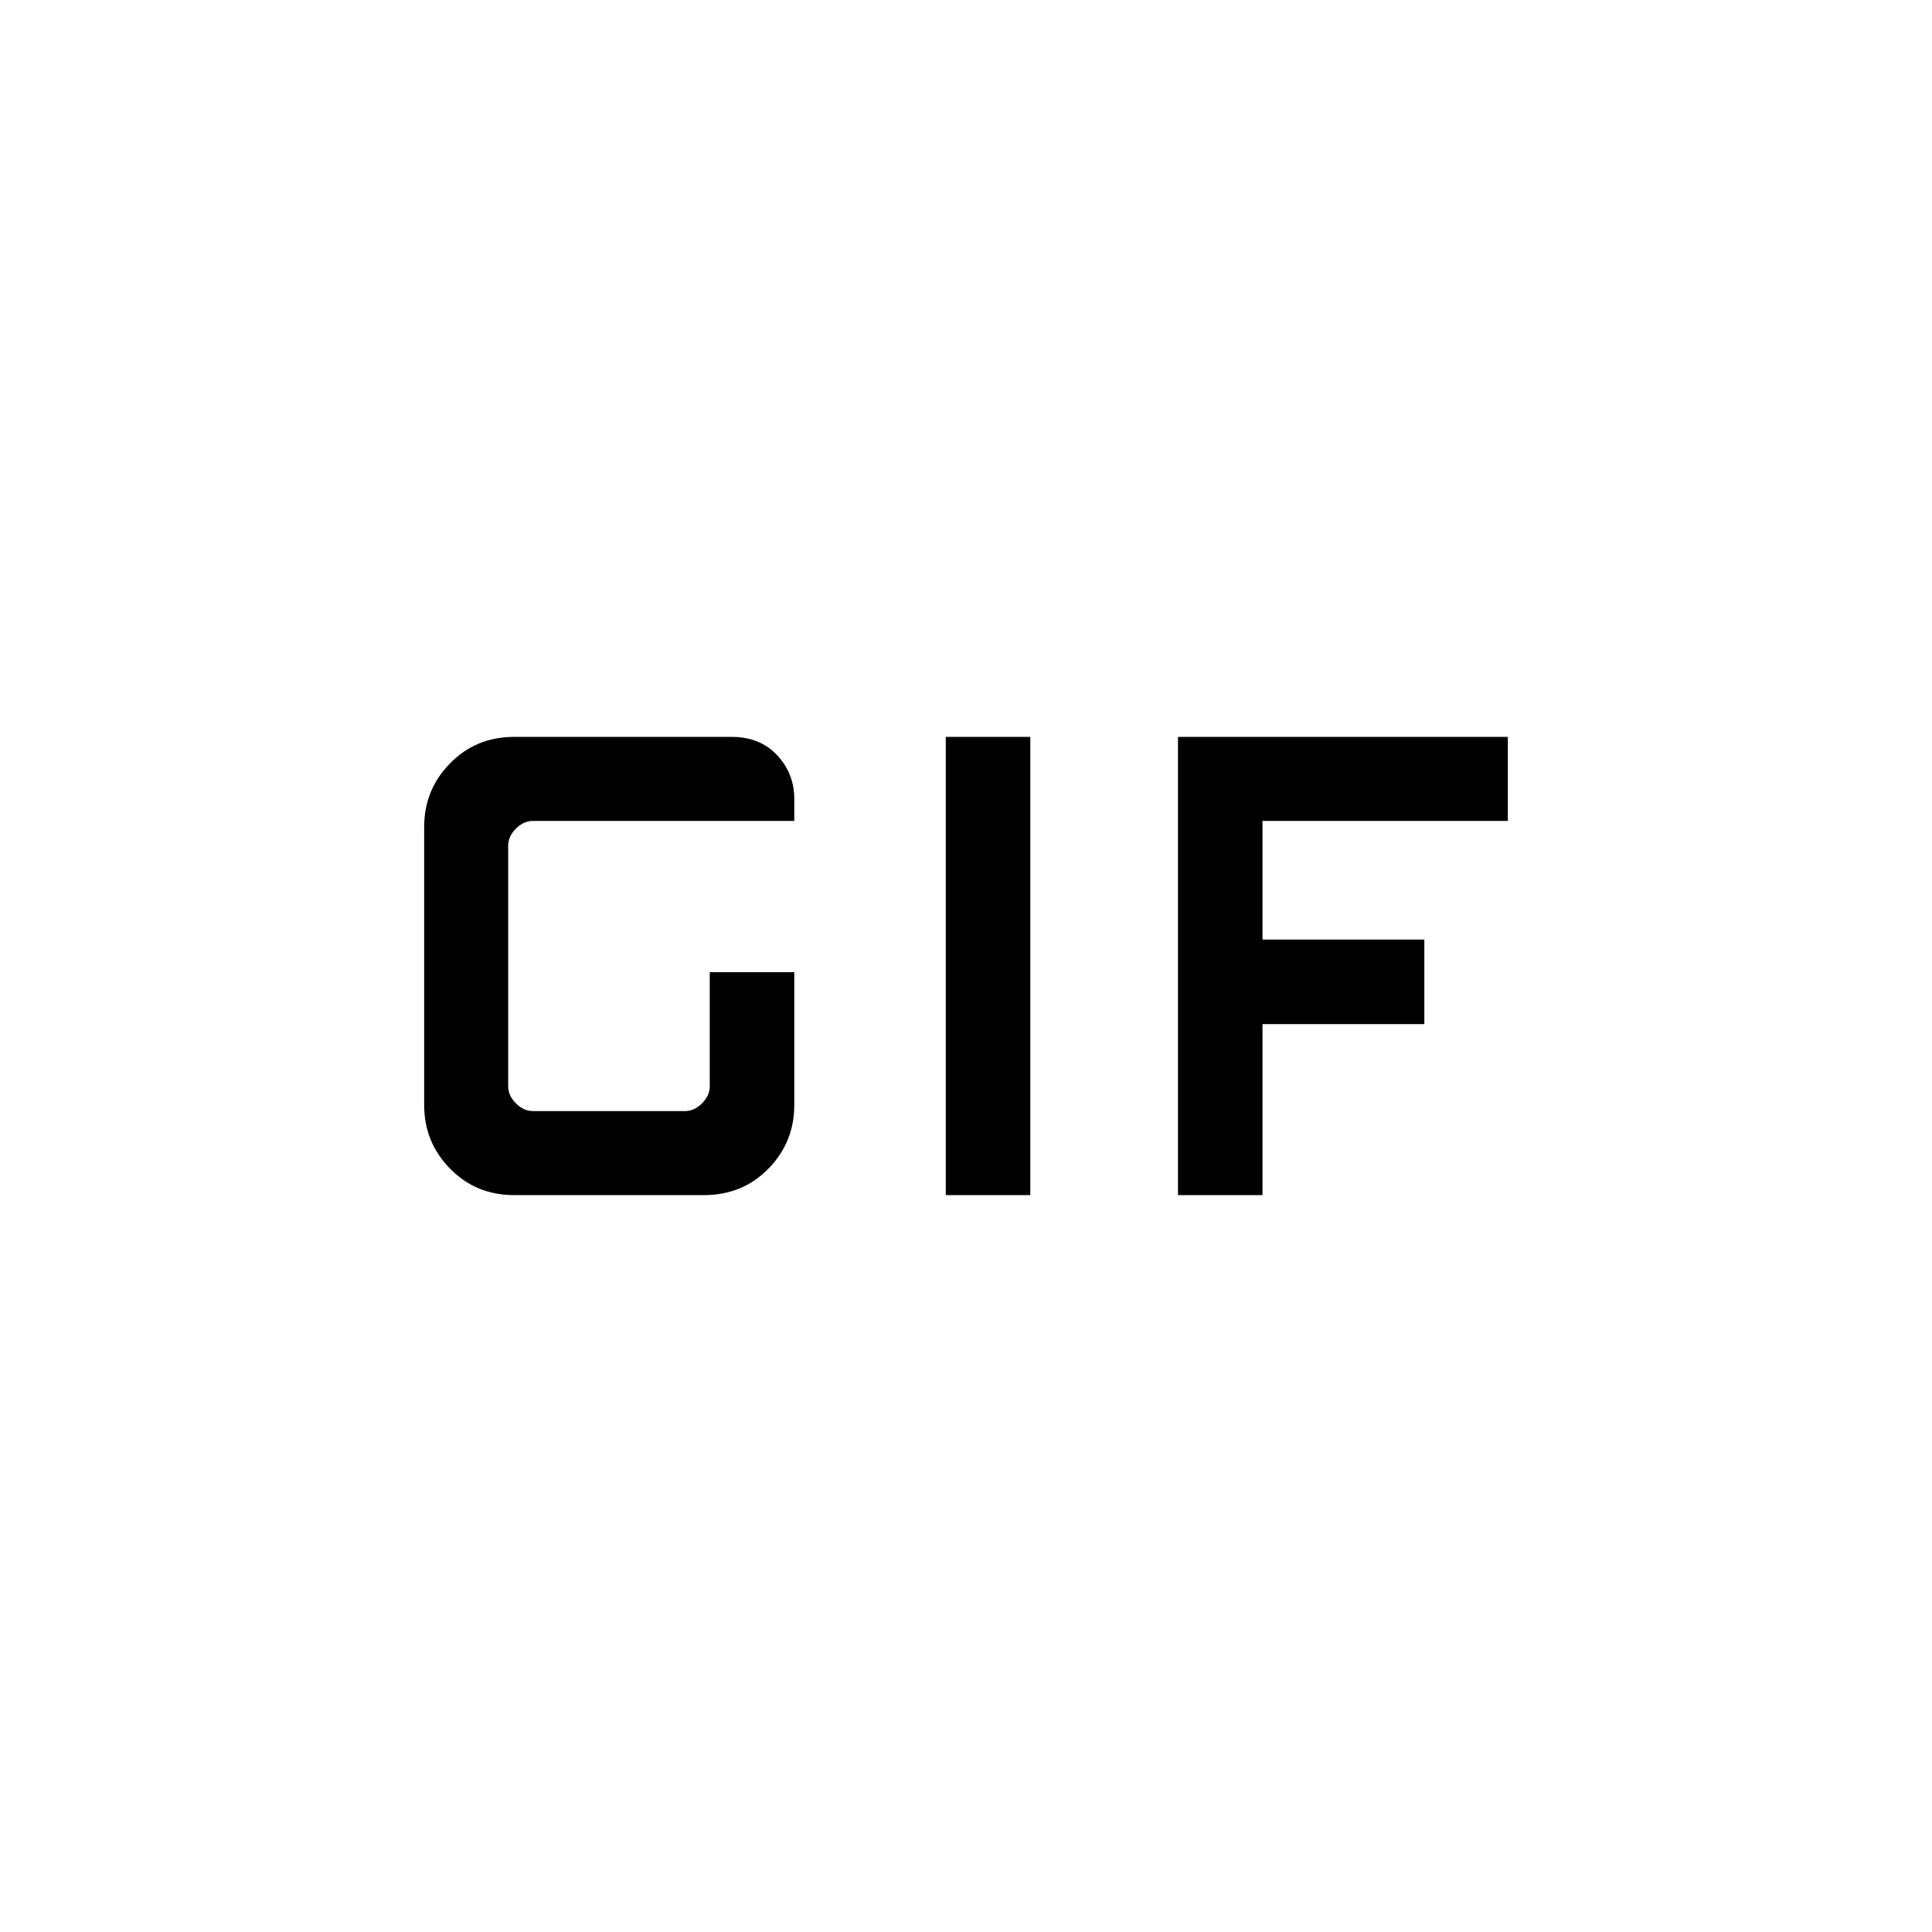 <svg xmlns="http://www.w3.org/2000/svg" height="40" viewBox="0 -960 960 960" width="40"><path d="M469.95-366.15v-227.7h42v227.7h-42Zm-214.46 0q-18.97 0-31.85-13.13-12.87-13.13-12.87-31.59v-138.26q0-18.46 12.87-31.59 12.88-13.13 31.85-13.13h108.05q14.08 0 22.6 9.09 8.53 9.09 8.53 21.79v10.87H264.82q-4.61 0-8.46 3.84-3.85 3.85-3.85 8.47v119.58q0 4.62 3.85 8.47 3.85 3.84 8.46 3.84h75.54q4.61 0 8.46-3.84 3.85-3.85 3.85-8.47v-56.71h42v66.05q0 18.46-12.85 31.59-12.85 13.13-32.13 13.13h-94.2Zm329.84 0v-227.7h163.9v41.75h-121.9v58.97h80.41v42h-80.41v84.98h-42Z"/></svg>